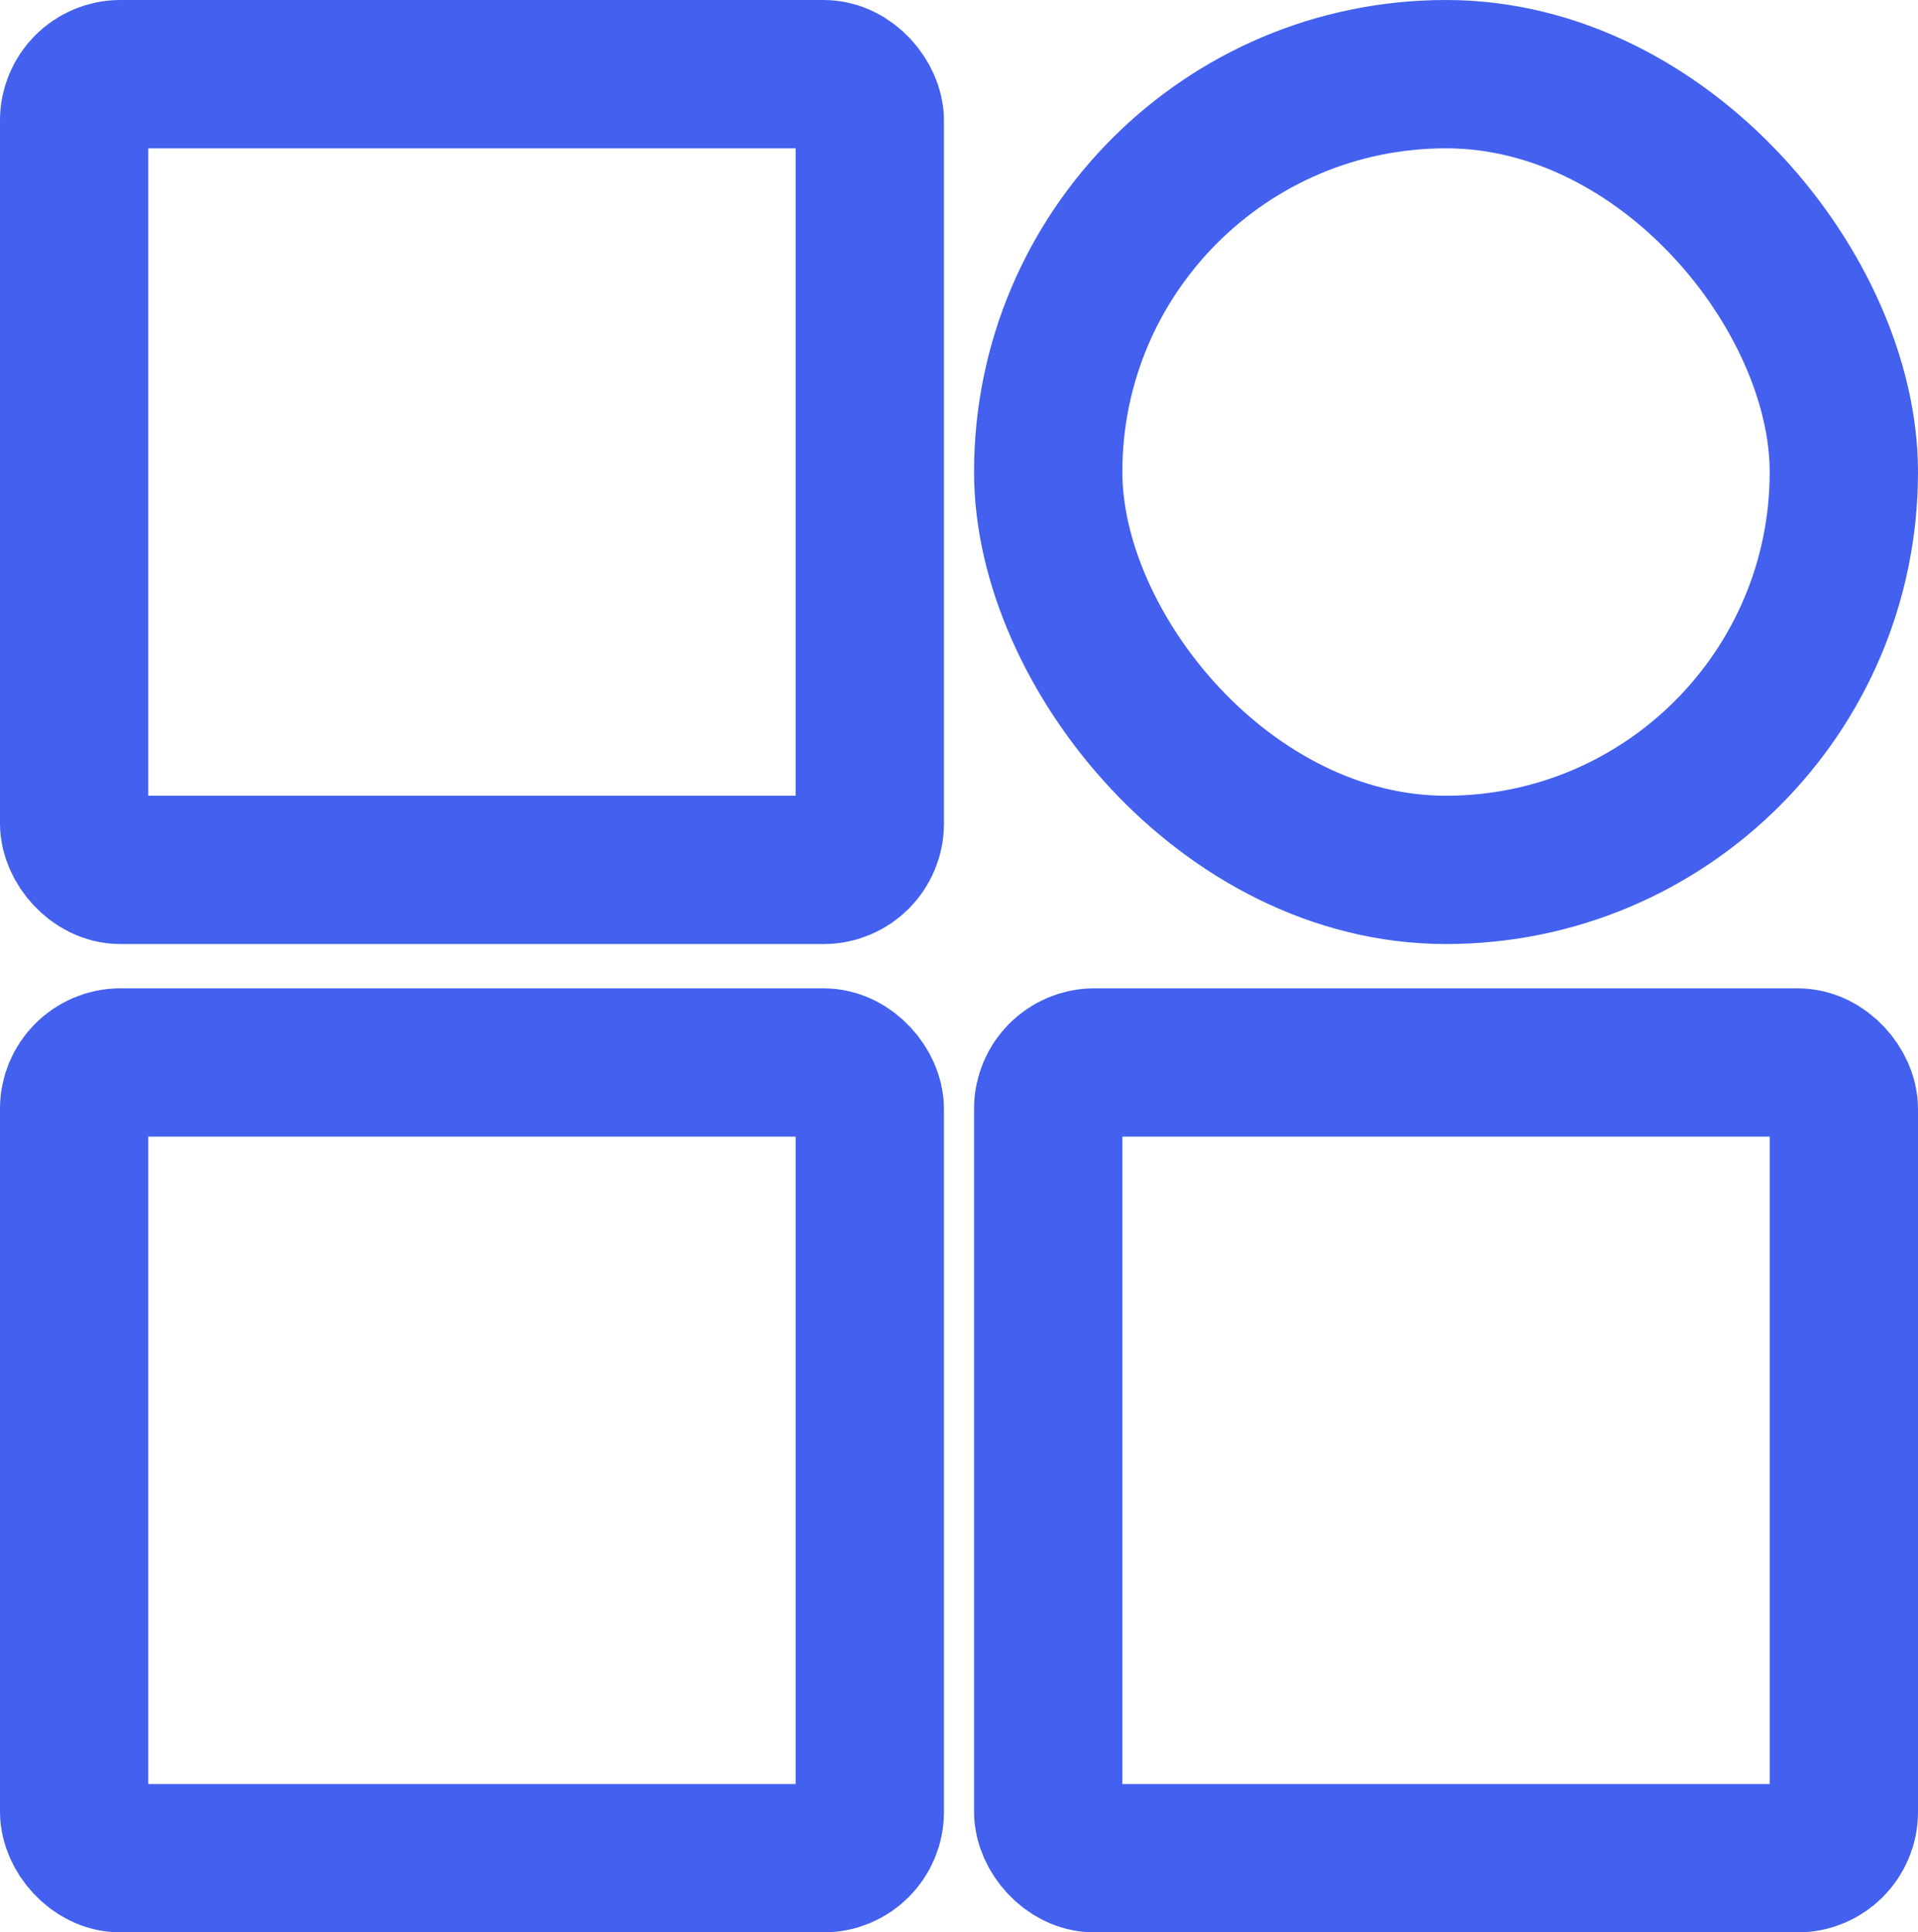 <svg xmlns="http://www.w3.org/2000/svg" width="38.799" height="39.086" viewBox="0 0 38.799 39.086"><defs><style>.a{fill:none;stroke:#4361ee;stroke-width:3px;}</style></defs><g transform="translate(-118.949 -78.968)"><rect class="a" width="16.095" height="16.095" rx="0.935" transform="translate(140.153 100.459)"/><rect class="a" width="16.095" height="16.095" rx="0.935" transform="translate(120.449 100.459)"/><rect class="a" width="16.095" height="16.095" rx="0.935" transform="translate(120.449 80.468)"/><rect class="a" width="16.095" height="16.095" rx="8.048" transform="translate(140.153 80.468)"/></g></svg>